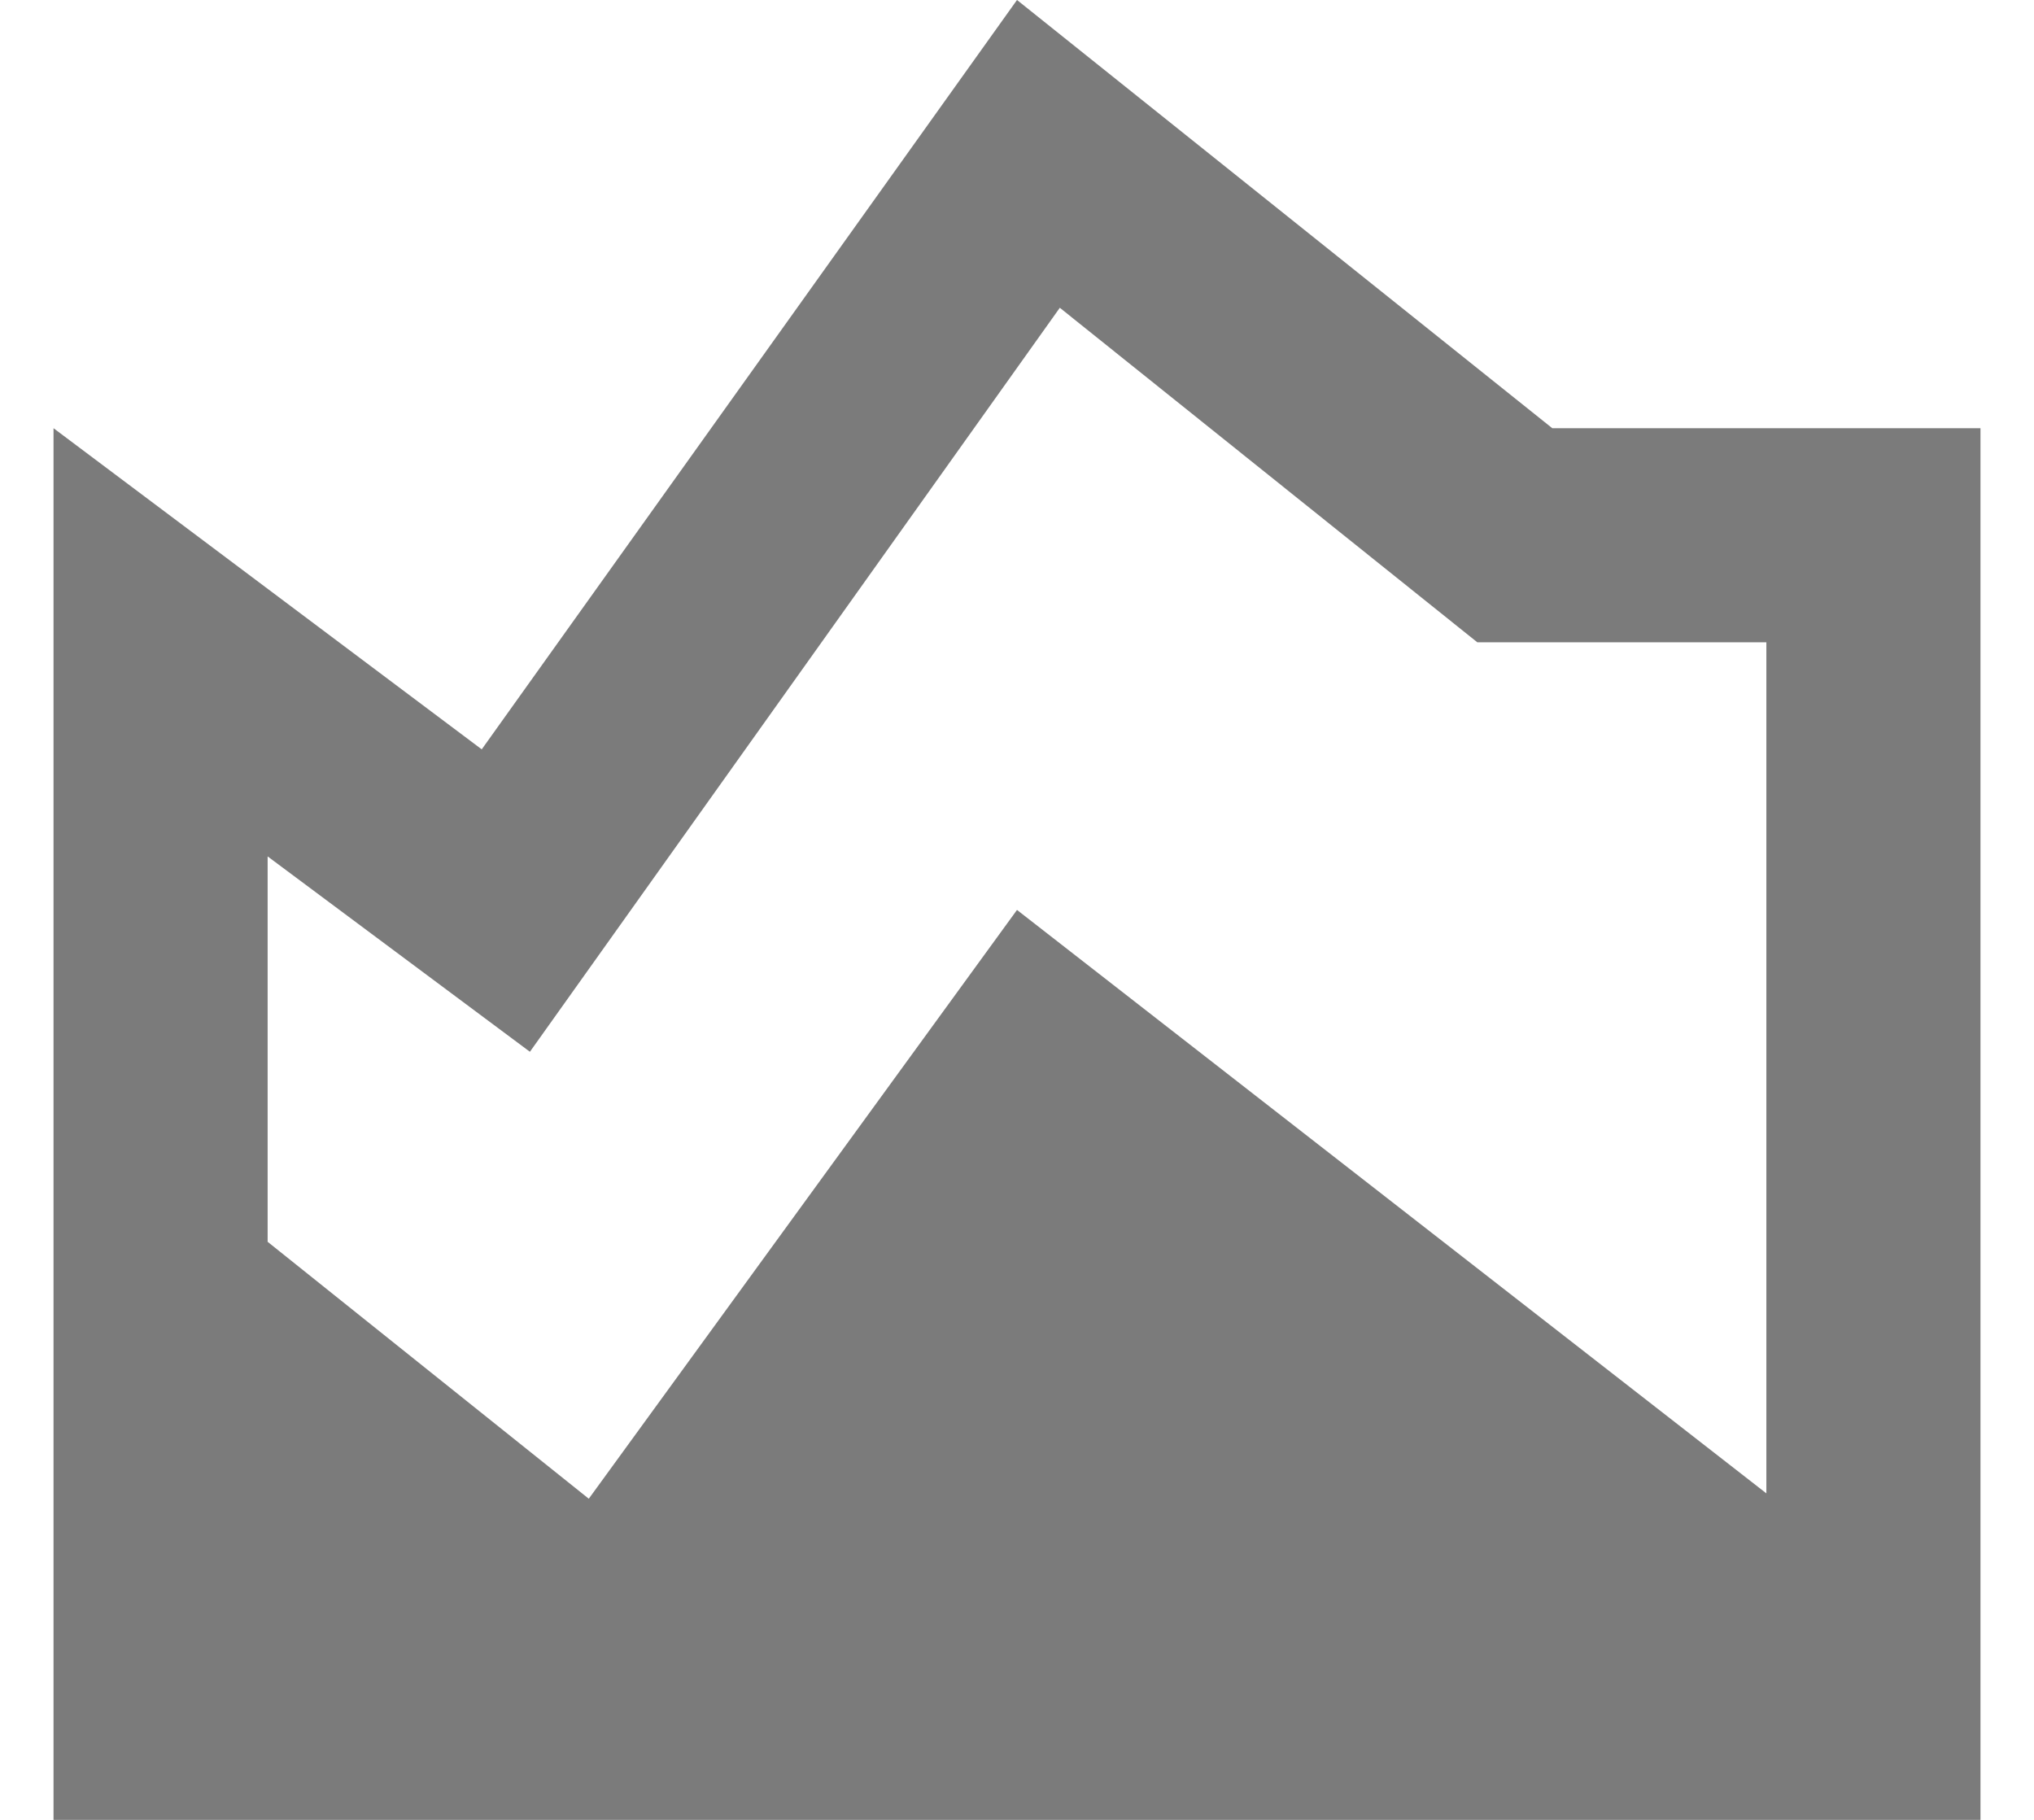 <svg width="19" height="17" viewBox="0 0 19 17" fill="none" xmlns="http://www.w3.org/2000/svg">
<path d="M0.5 17V4L4.5 7L9.5 0L14.5 4H18.5V17H0.5ZM5.5 14L9.5 8.5L16.5 13.95V6H13.8L9.9 2.875L4.95 9.825L2.5 8V11.6L5.5 14Z" fill="#7B7B7B"/>
</svg>
